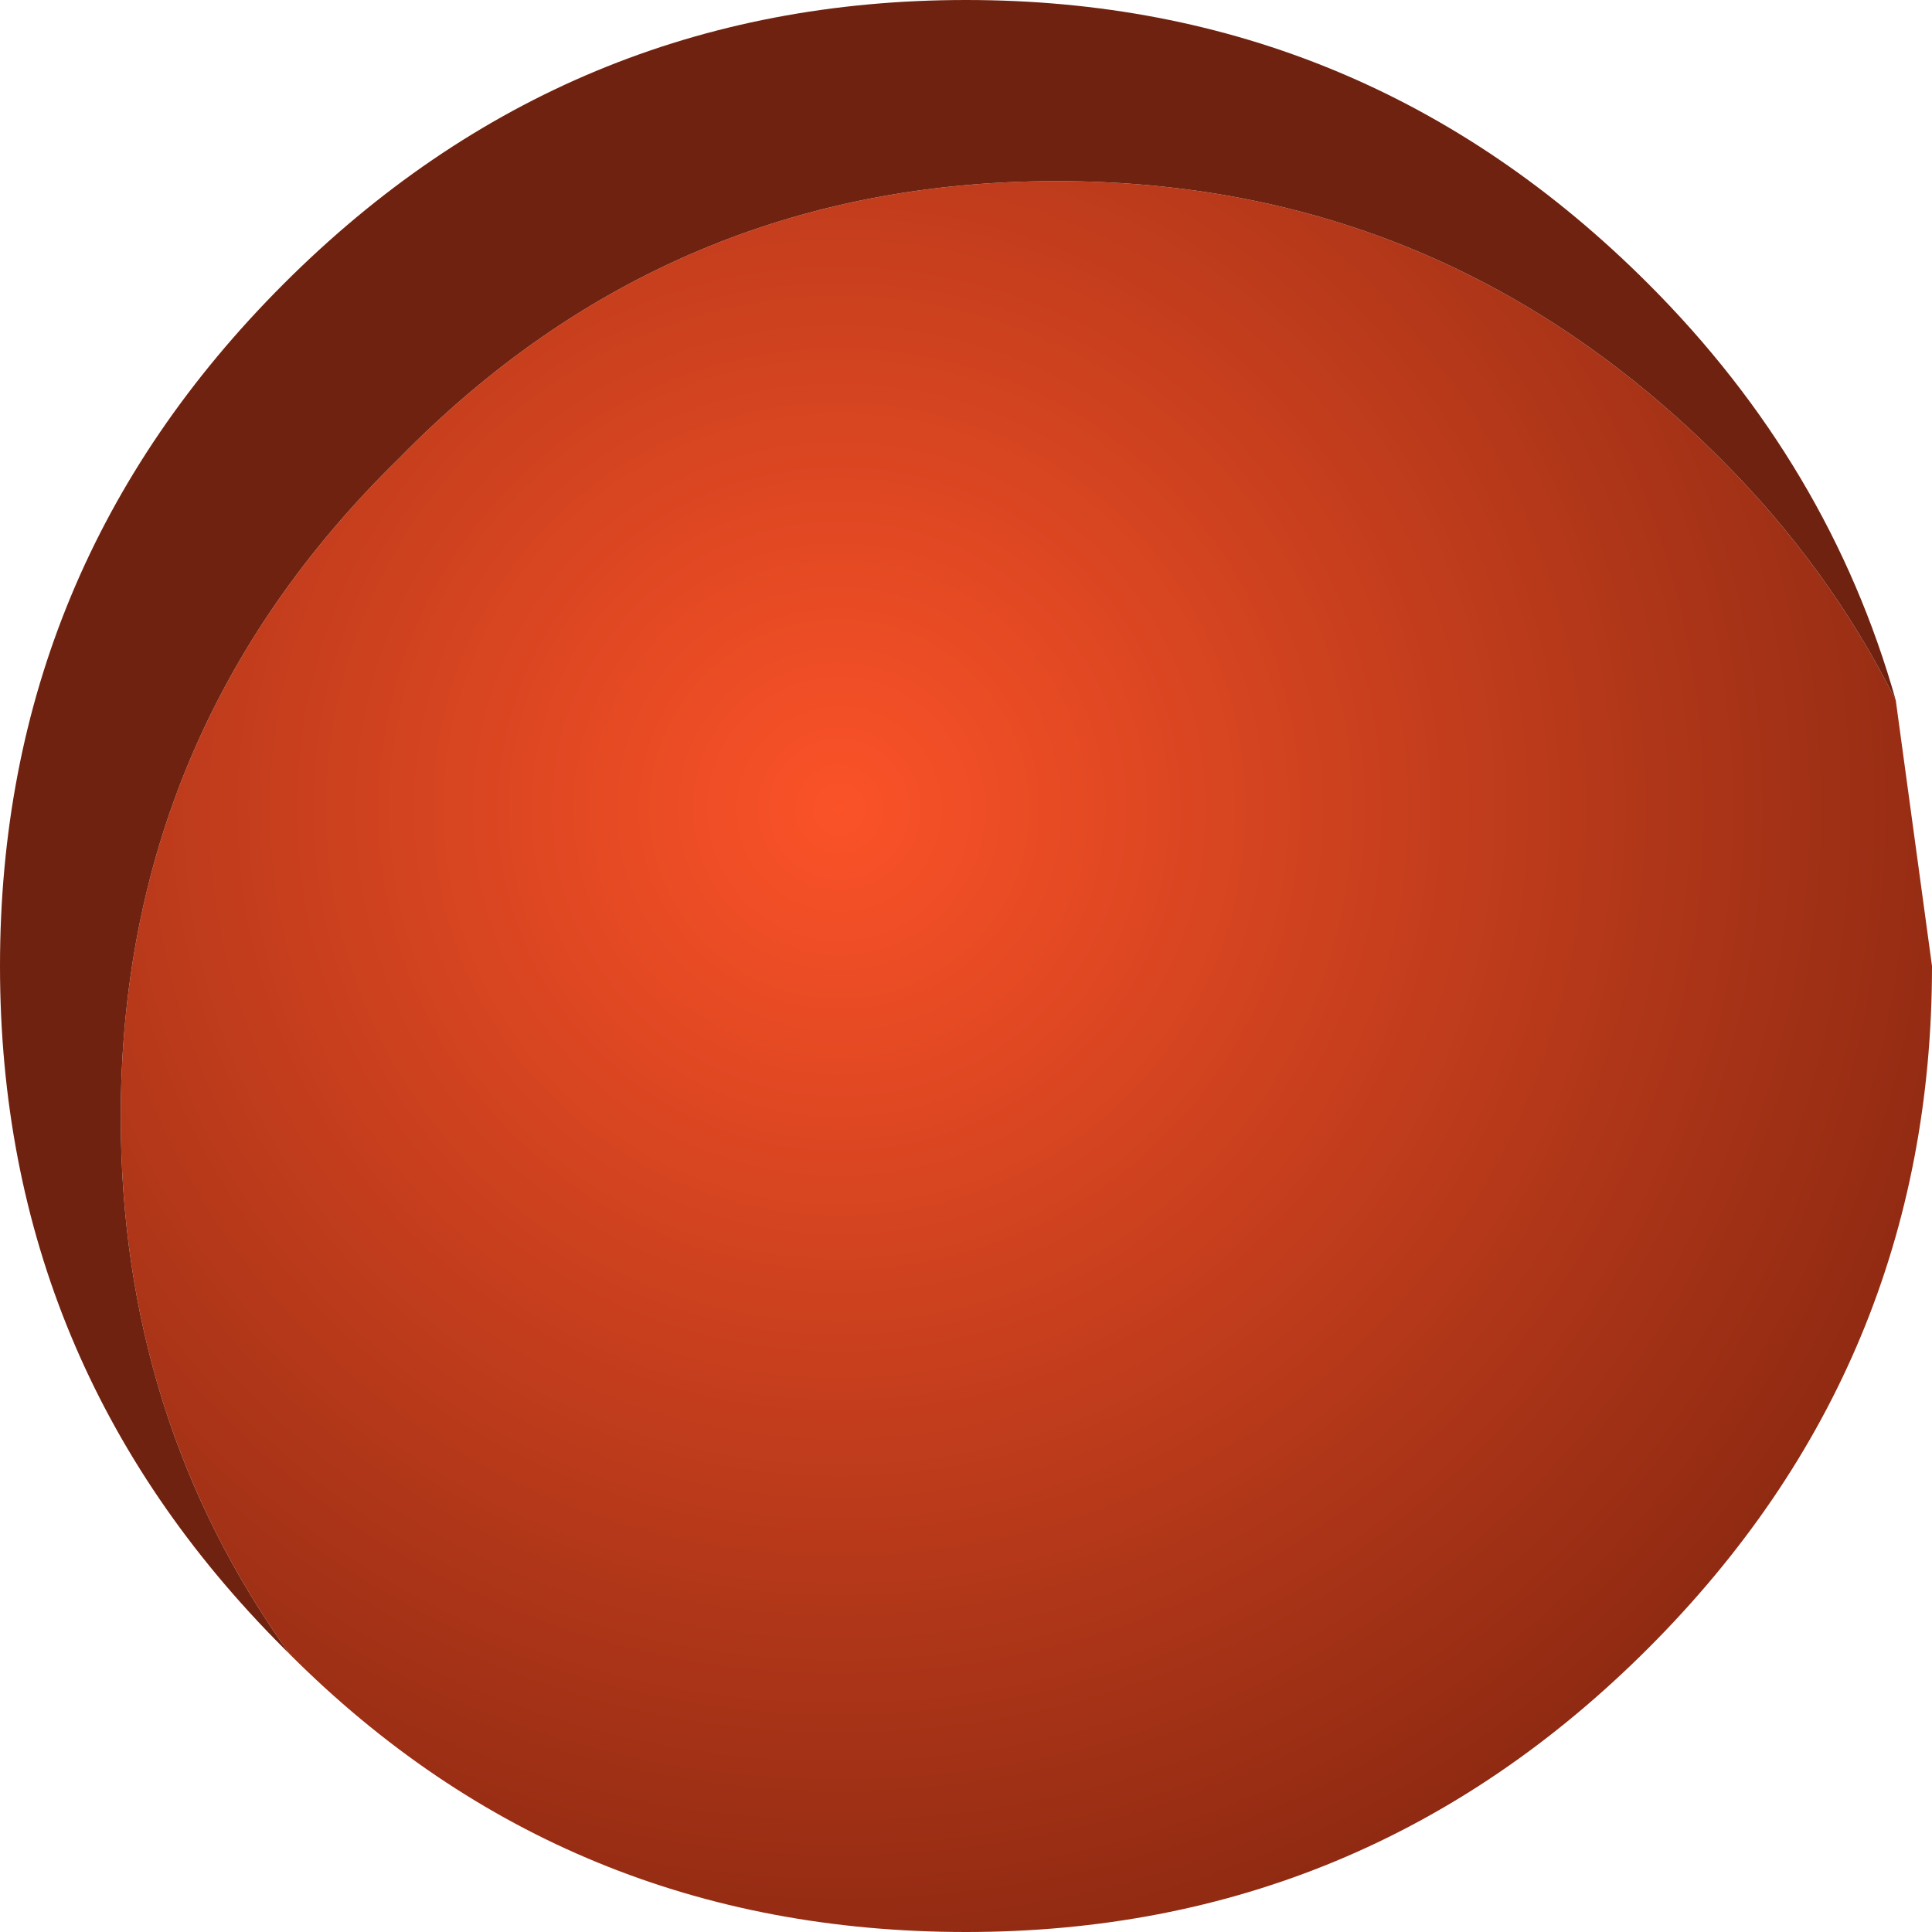 <?xml version="1.0" encoding="UTF-8" standalone="no"?>
<svg xmlns:xlink="http://www.w3.org/1999/xlink" height="16.0px" width="16.0px" xmlns="http://www.w3.org/2000/svg">
  <g transform="matrix(1.0, 0.0, 0.0, 1.0, 8.0, 8.0)">
    <path d="M-5.6 5.7 Q-7.0 3.75 -7.0 1.25 -7.0 -1.95 -4.7 -4.2 -2.45 -6.5 0.75 -6.5 3.95 -6.5 6.25 -4.2 7.15 -3.3 7.7 -2.2 L8.0 0.0 Q8.0 3.3 5.65 5.65 3.3 8.0 0.0 8.0 -3.3 8.0 -5.6 5.7" fill="url(#gradient0)" fill-rule="evenodd" stroke="none"/>
    <path d="M-5.6 5.7 L-5.65 5.65 Q-8.0 3.3 -8.0 0.0 -8.0 -3.3 -5.65 -5.65 -3.3 -8.0 0.0 -8.0 3.3 -8.0 5.65 -5.65 7.15 -4.15 7.7 -2.2 7.15 -3.3 6.25 -4.2 3.95 -6.5 0.75 -6.5 -2.45 -6.5 -4.7 -4.2 -7.0 -1.95 -7.0 1.25 -7.0 3.75 -5.6 5.7" fill="#6f220f" fill-rule="evenodd" stroke="none"/>
  </g>
  <defs>
    <radialGradient cx="0" cy="0" gradientTransform="matrix(0.016, 0.0, 0.0, 0.016, -1.05, -1.3)" gradientUnits="userSpaceOnUse" id="gradient0" r="819.2" spreadMethod="pad">
      <stop offset="0.0" stop-color="#fb5228"/>
      <stop offset="1.0" stop-color="#691c0a"/>
    </radialGradient>
  </defs>
</svg>
